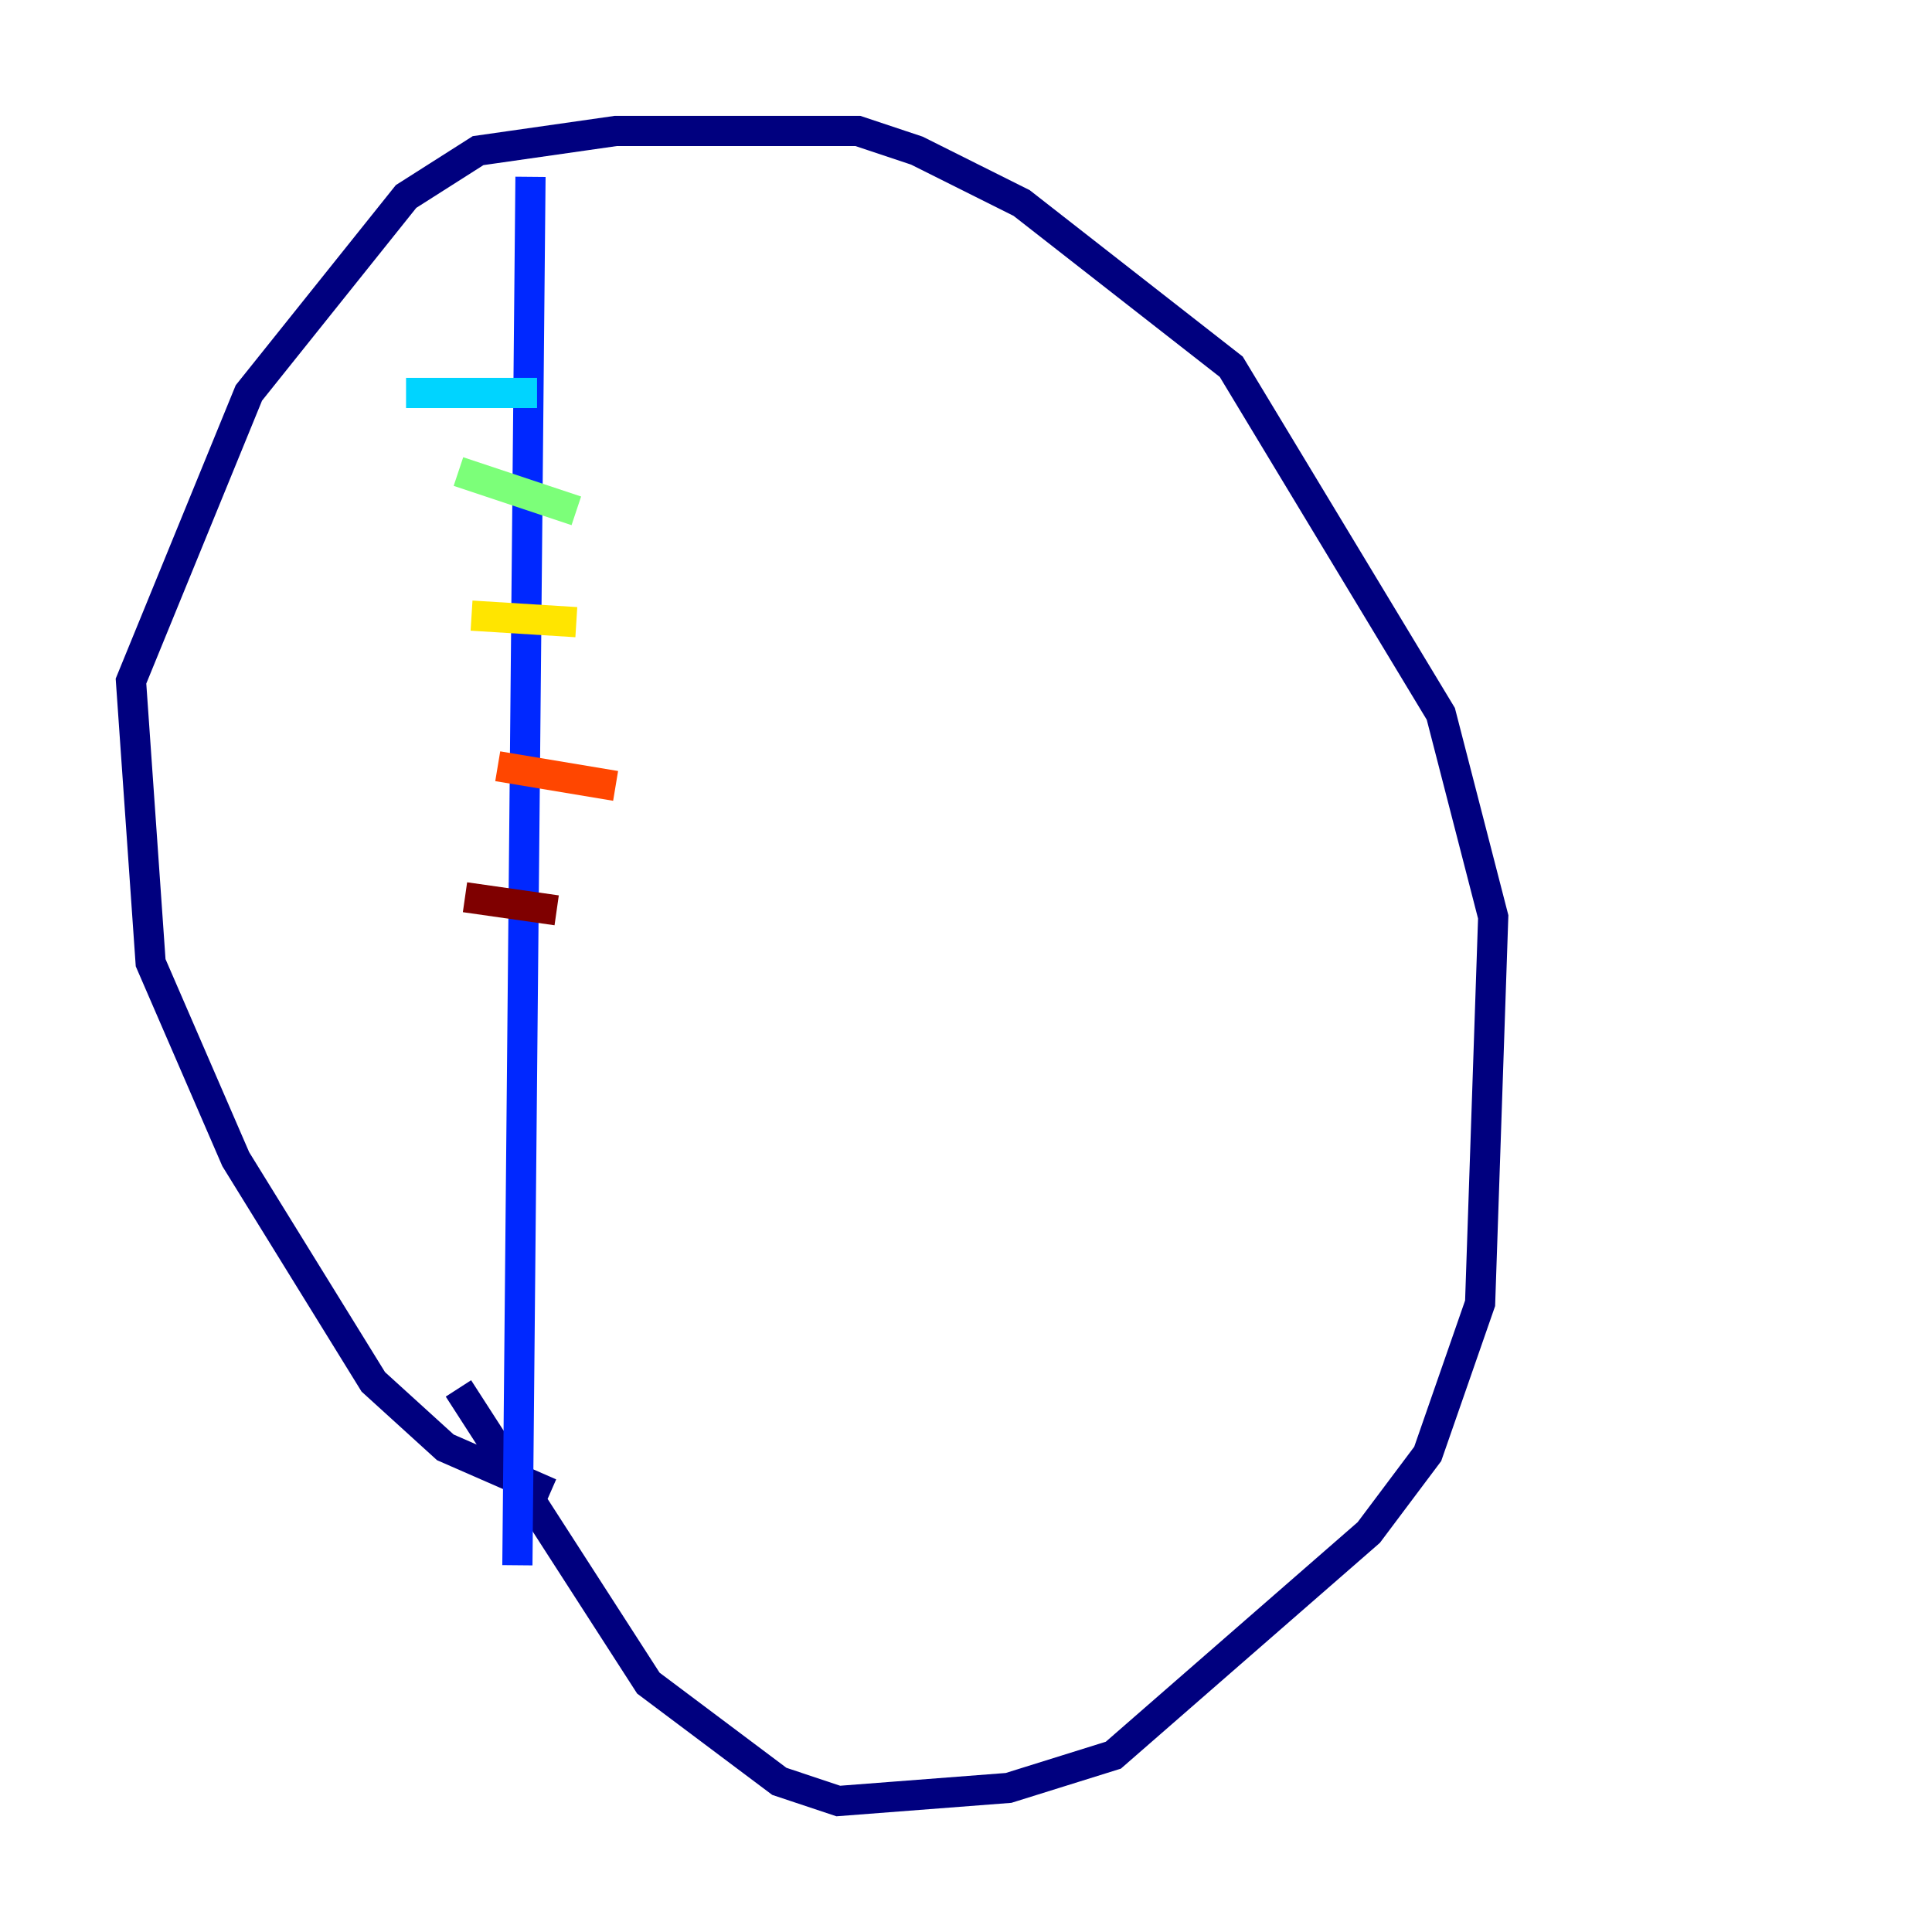 <?xml version="1.0" encoding="utf-8" ?>
<svg baseProfile="tiny" height="128" version="1.2" viewBox="0,0,128,128" width="128" xmlns="http://www.w3.org/2000/svg" xmlns:ev="http://www.w3.org/2001/xml-events" xmlns:xlink="http://www.w3.org/1999/xlink"><defs /><polyline fill="none" points="36.447,98.929 29.505,95.891 24.732,91.552 15.62,76.8 9.98,63.783 8.678,45.125 16.488,26.034 26.902,13.017 31.675,9.98 40.786,8.678 56.841,8.678 60.746,9.98 67.688,13.451 81.573,24.298 95.458,47.295 98.929,60.746 98.061,86.346 94.59,96.325 90.685,101.532 73.763,116.285 66.82,118.454 55.539,119.322 51.634,118.02 42.956,111.512 30.373,91.986" stroke="#00007f" stroke-width="2" /><polyline fill="none" points="35.146,11.715 34.278,103.702" stroke="#0028ff" stroke-width="2" /><polyline fill="none" points="26.902,26.034 35.58,26.034" stroke="#00d4ff" stroke-width="2" /><polyline fill="none" points="30.373,31.241 38.183,33.844" stroke="#7cff79" stroke-width="2" /><polyline fill="none" points="31.241,40.786 38.183,41.22" stroke="#ffe500" stroke-width="2" /><polyline fill="none" points="32.976,50.766 40.786,52.068" stroke="#ff4600" stroke-width="2" /><polyline fill="none" points="30.807,59.444 36.881,60.312" stroke="#7f0000" stroke-width="2" /></svg>